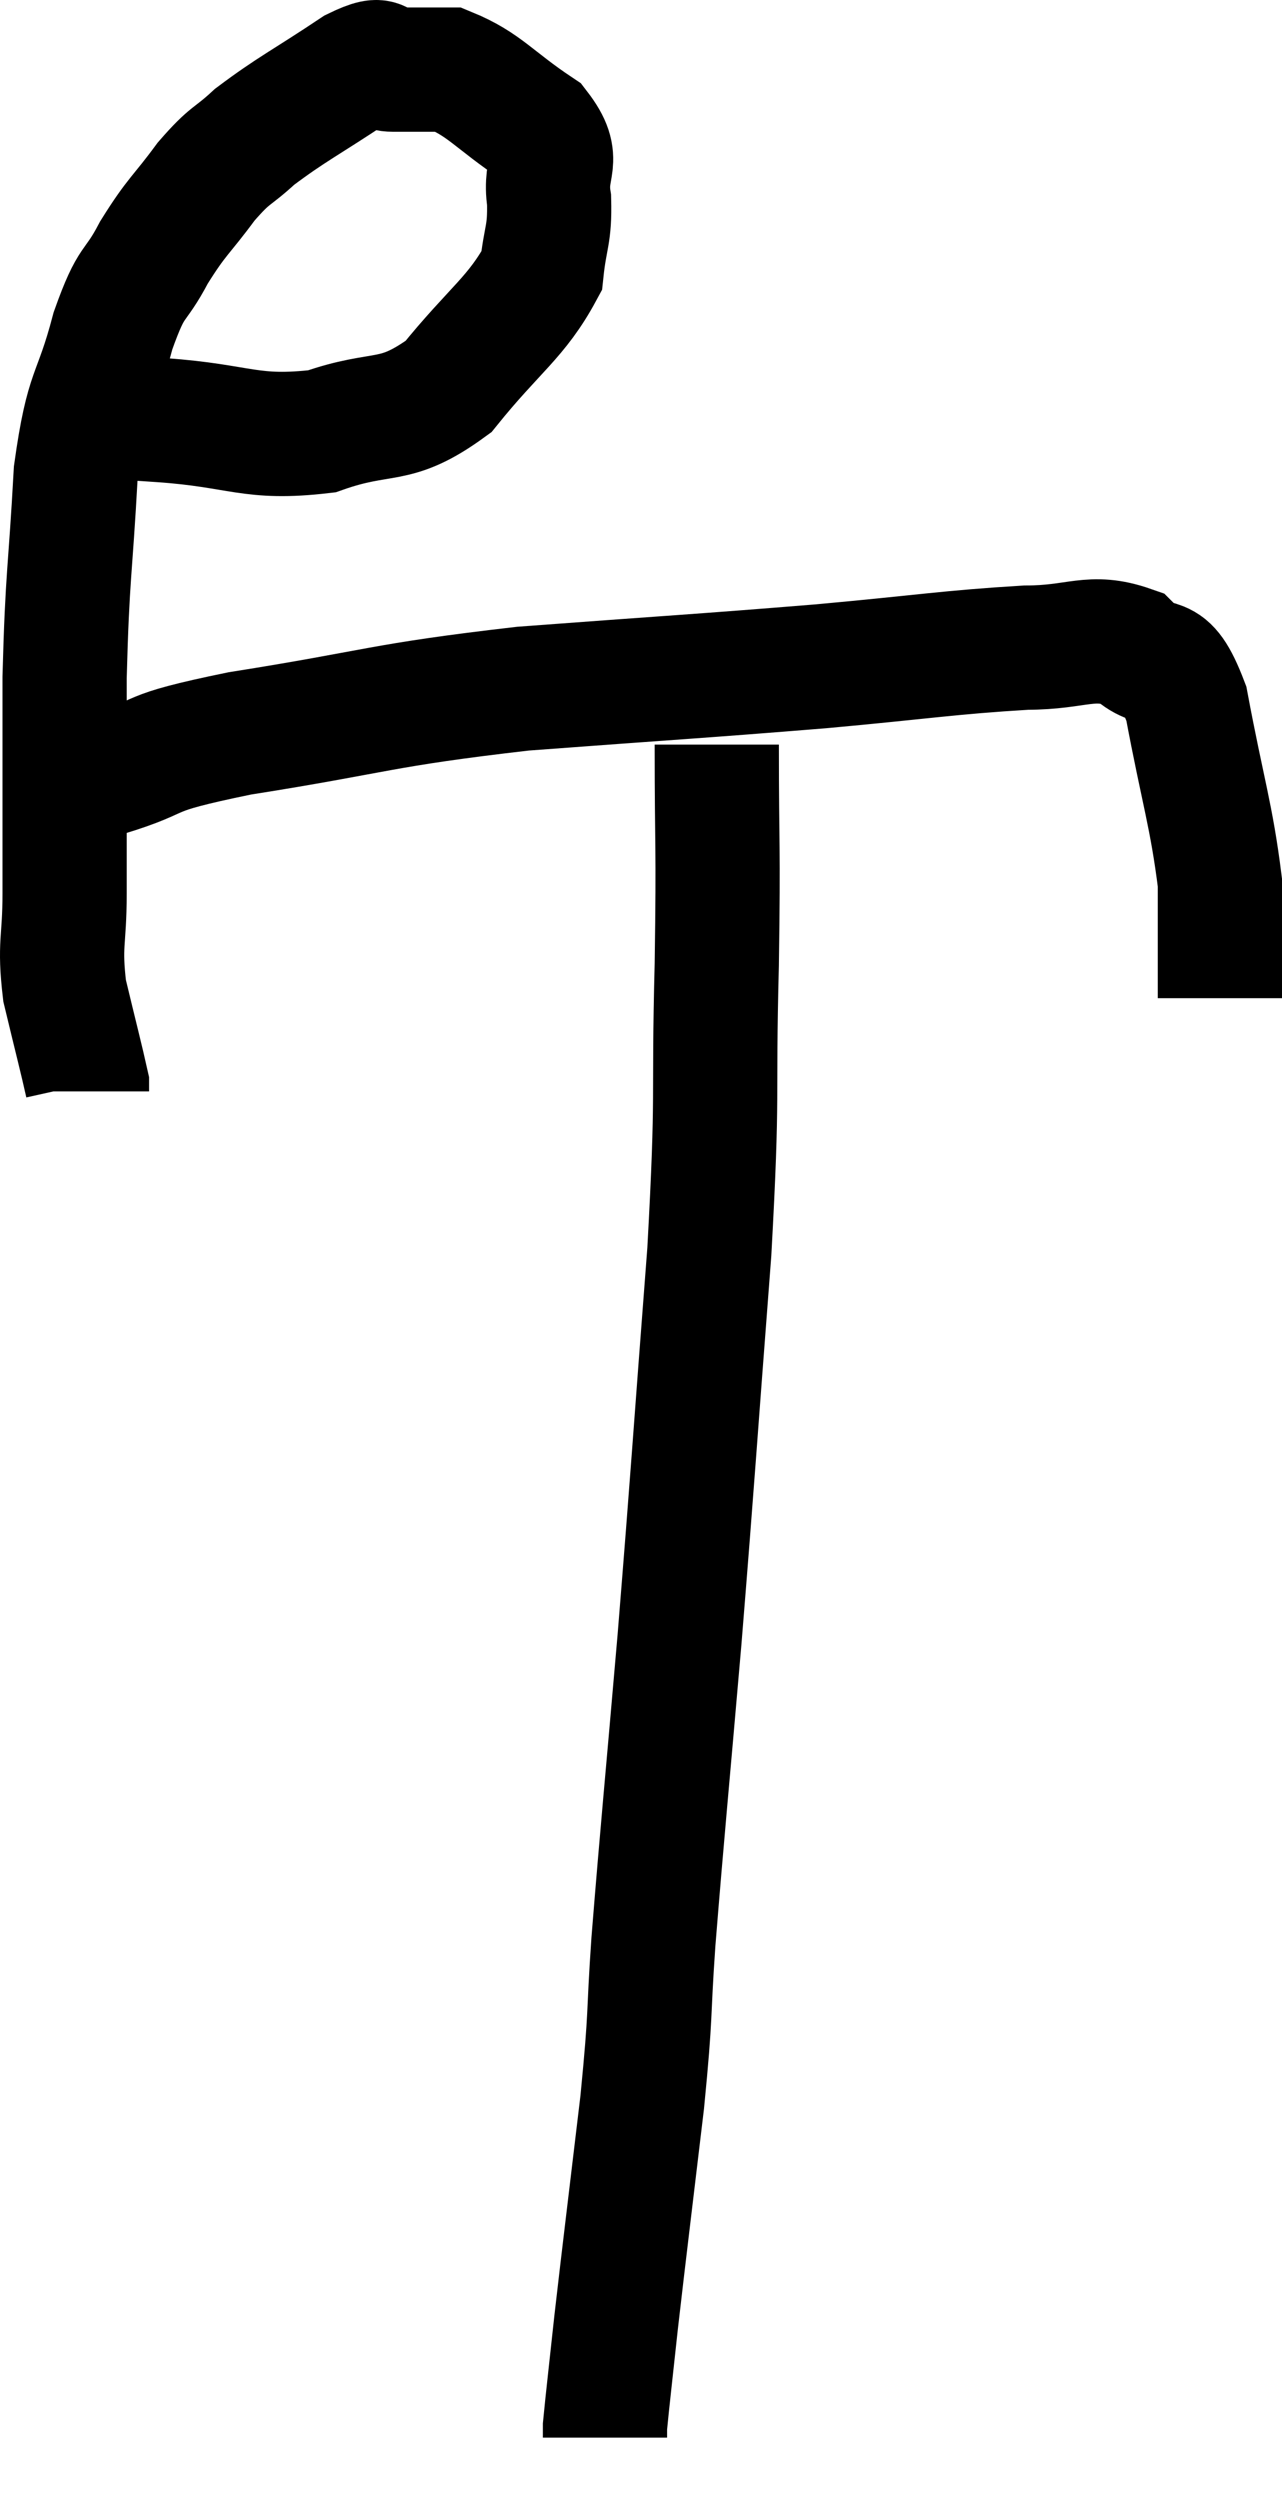 <svg xmlns="http://www.w3.org/2000/svg" viewBox="8.14 5.12 20.64 40.22" width="20.64" height="40.22"><path d="M 9.84 11.82 C 10.29 11.85, 9.87 11.82, 10.74 11.88 C 12.03 11.97, 12.165 12.195, 13.32 12.06 C 14.34 11.7, 14.475 11.985, 15.36 11.34 C 16.11 10.41, 16.455 10.23, 16.86 9.48 C 16.92 8.91, 16.995 8.91, 16.98 8.34 C 16.89 7.77, 17.205 7.725, 16.8 7.2 C 16.08 6.72, 15.945 6.48, 15.36 6.24 C 14.91 6.24, 14.835 6.24, 14.46 6.24 C 14.16 6.24, 14.415 5.97, 13.86 6.24 C 13.05 6.78, 12.84 6.87, 12.24 7.32 C 11.85 7.68, 11.865 7.575, 11.46 8.04 C 11.04 8.61, 10.995 8.58, 10.62 9.18 C 10.29 9.81, 10.275 9.555, 9.96 10.44 C 9.66 11.58, 9.555 11.325, 9.36 12.72 C 9.27 14.37, 9.225 14.325, 9.18 16.02 C 9.18 17.76, 9.18 18.24, 9.18 19.5 C 9.18 20.28, 9.09 20.295, 9.18 21.06 C 9.36 21.81, 9.45 22.155, 9.54 22.56 L 9.54 22.68" fill="none" stroke="black" stroke-width="2"></path><path d="M 9.24 17.58 C 9.54 17.58, 9.15 17.745, 9.84 17.58 C 10.92 17.25, 10.32 17.265, 12 16.92 C 14.28 16.56, 14.22 16.47, 16.56 16.2 C 18.96 16.02, 19.335 16.005, 21.36 15.84 C 23.01 15.69, 23.415 15.615, 24.66 15.54 C 25.5 15.54, 25.695 15.315, 26.34 15.54 C 26.79 15.99, 26.88 15.495, 27.24 16.44 C 27.51 17.88, 27.645 18.24, 27.78 19.32 C 27.78 20.04, 27.78 20.295, 27.78 20.76 L 27.78 21.18" fill="none" stroke="black" stroke-width="2"></path><path d="M 19.68 17.1 C 19.68 18.87, 19.71 18.6, 19.68 20.64 C 19.62 22.95, 19.71 22.545, 19.56 25.26 C 19.32 28.38, 19.305 28.725, 19.08 31.5 C 18.87 33.93, 18.81 34.5, 18.66 36.36 C 18.57 37.65, 18.63 37.41, 18.48 38.94 C 18.27 40.71, 18.21 41.175, 18.06 42.48 C 17.97 43.32, 17.925 43.695, 17.88 44.16 C 17.88 44.25, 17.88 44.295, 17.88 44.34 C 17.88 44.34, 17.88 44.34, 17.88 44.34 C 17.88 44.34, 17.88 44.34, 17.88 44.34 L 17.88 44.34" fill="none" stroke="black" stroke-width="2"></path></svg>